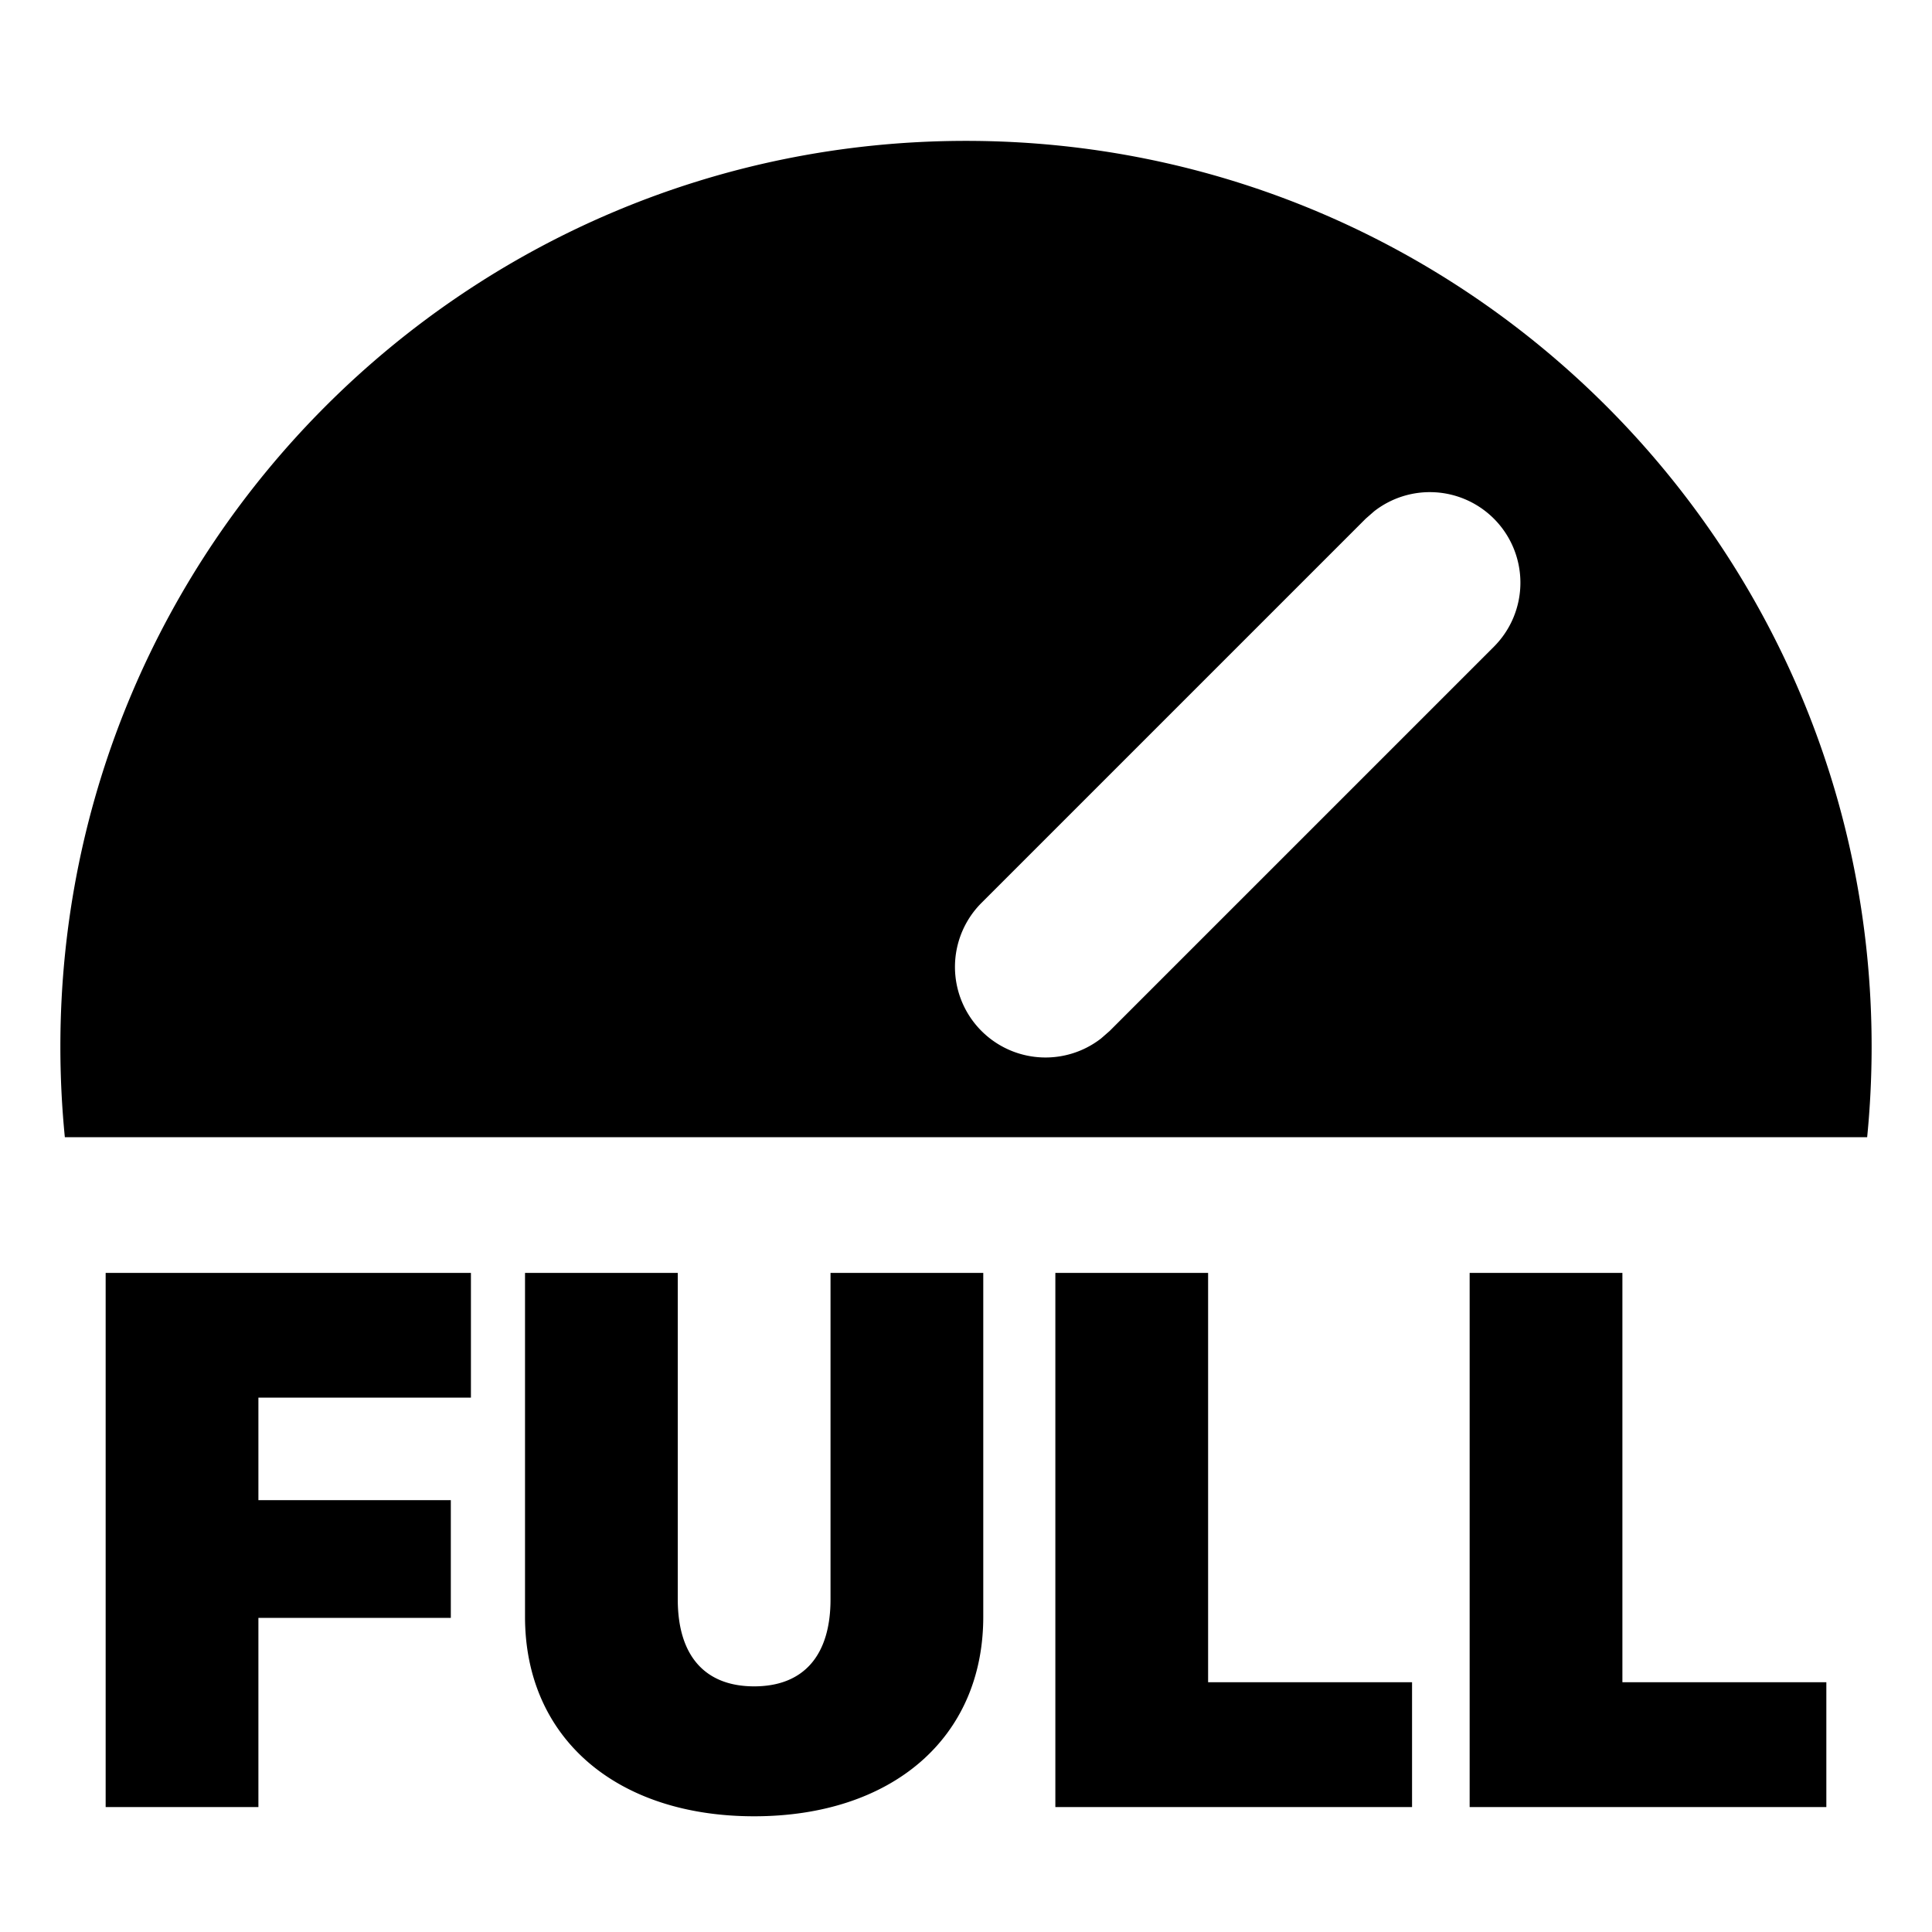 <?xml version="1.0" standalone="no"?><!DOCTYPE svg PUBLIC "-//W3C//DTD SVG 1.1//EN" "http://www.w3.org/Graphics/SVG/1.1/DTD/svg11.dtd"><svg class="icon" width="200px" height="200.00px" viewBox="0 0 1024 1024" version="1.1" xmlns="http://www.w3.org/2000/svg"><path d="M512 74.667c265.088 0 480 214.912 480 480 0 16.224-0.8 32.256-2.368 48.064H34.368C32.8 586.923 32 570.891 32 554.667 32 289.579 246.912 74.667 512 74.667z m279.776 200.224a48 48 0 0 0-63.36-3.968l-4.544 3.968-203.648 203.648a48 48 0 0 0 63.36 71.872l4.544-3.968 203.648-203.648a48 48 0 0 0 0-67.904zM136.96 957.771v-100.256h101.984v-62.4H136.96v-54.336H249.6V674.667H56v283.104h80.96z m222.272-283.104h-80.96v182.24c0 64.544 48.704 105.76 121.44 105.76 72.768 0 121.44-41.216 121.44-105.76V674.667h-80.96v173.024c0 29.824-14.304 46.112-40.48 46.112-26.144 0-40.48-16.288-40.48-46.08V674.667z m389.184 216.96H640.32v-216.96h-80.96v283.104h189.056V891.627z m219.584 0h-108.096v-216.96h-80.96v283.104h189.056V891.627z" /></svg>
